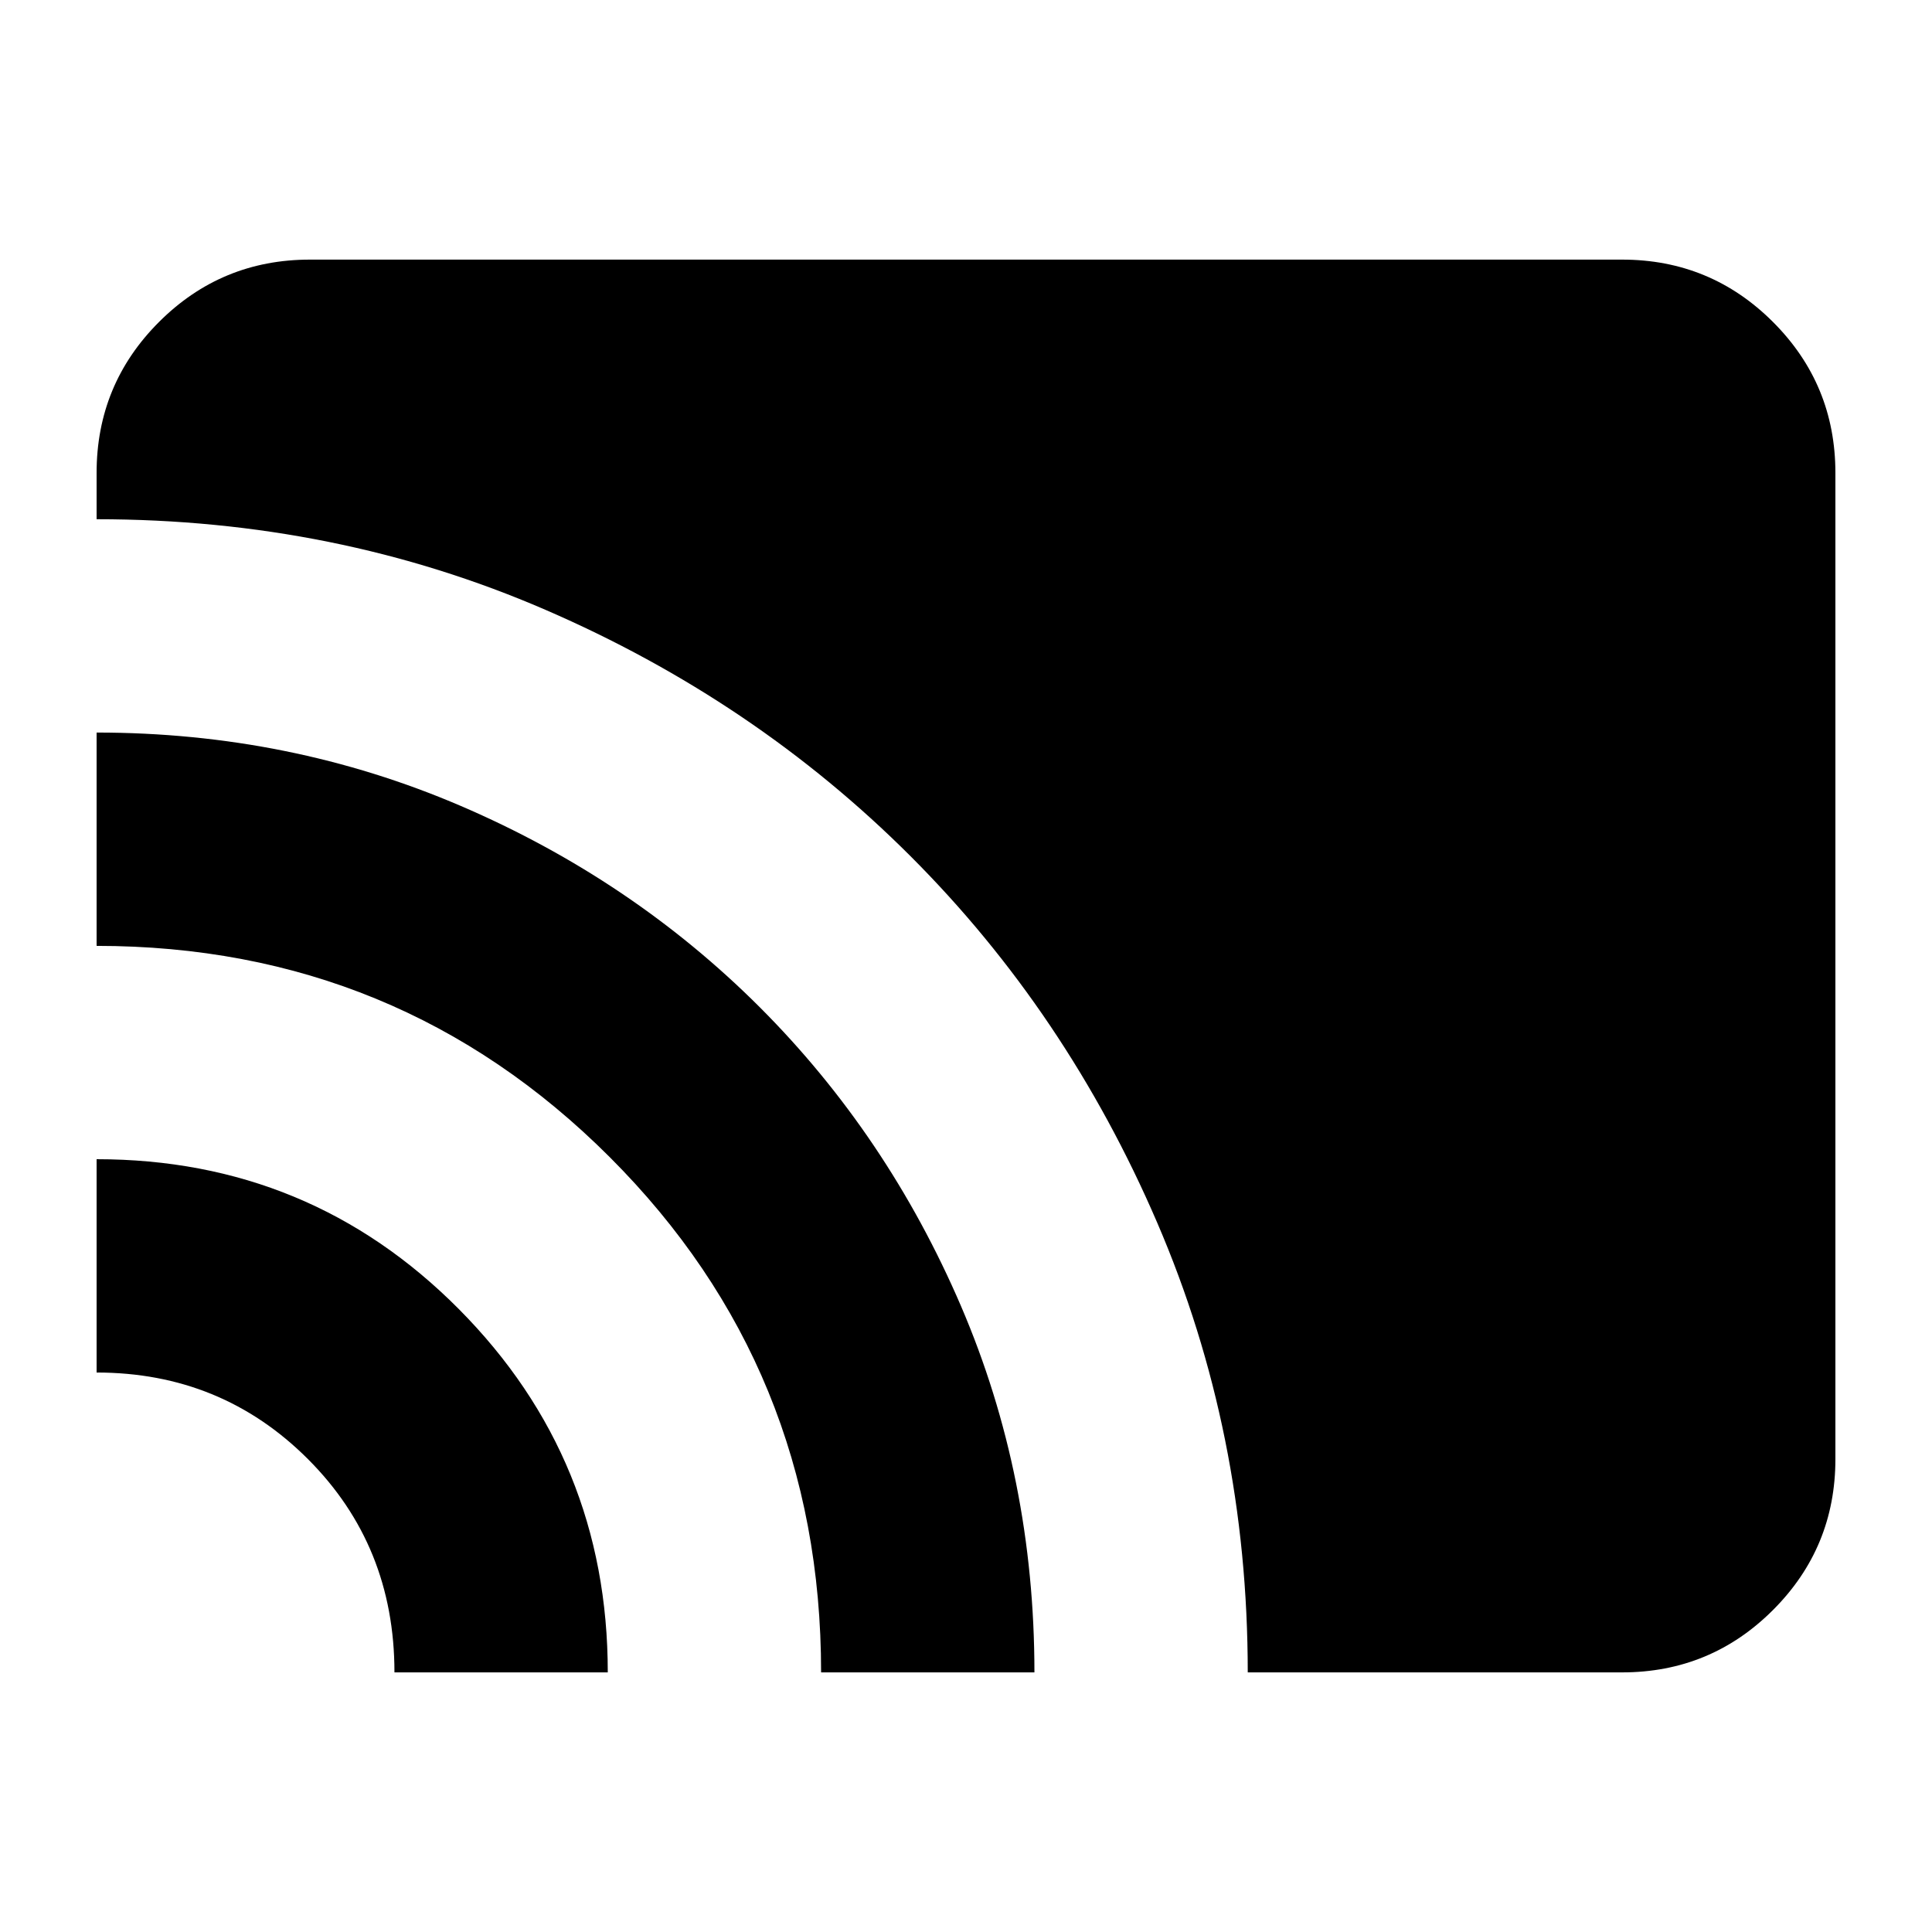 <svg xmlns="http://www.w3.org/2000/svg" height="24" width="24"><path d="M15.5 20.775Q15.5 17.8 14.375 15.188Q13.25 12.575 11.312 10.637Q9.375 8.7 6.775 7.575Q4.175 6.45 1.2 6.45V5.875Q1.2 4.775 1.975 4Q2.75 3.225 3.85 3.225H20.15Q21.25 3.225 22.025 4Q22.8 4.775 22.8 5.875V18.125Q22.8 19.225 22.025 20Q21.25 20.775 20.15 20.775ZM10.2 20.775Q10.2 17 7.575 14.375Q4.95 11.75 1.2 11.75V9.1Q3.6 9.1 5.725 10.012Q7.85 10.925 9.438 12.512Q11.025 14.1 11.938 16.225Q12.85 18.35 12.85 20.775ZM4.9 20.775Q4.9 19.2 3.825 18.125Q2.75 17.05 1.2 17.05V14.4Q3.85 14.4 5.7 16.262Q7.55 18.125 7.55 20.775Z"/></svg>
